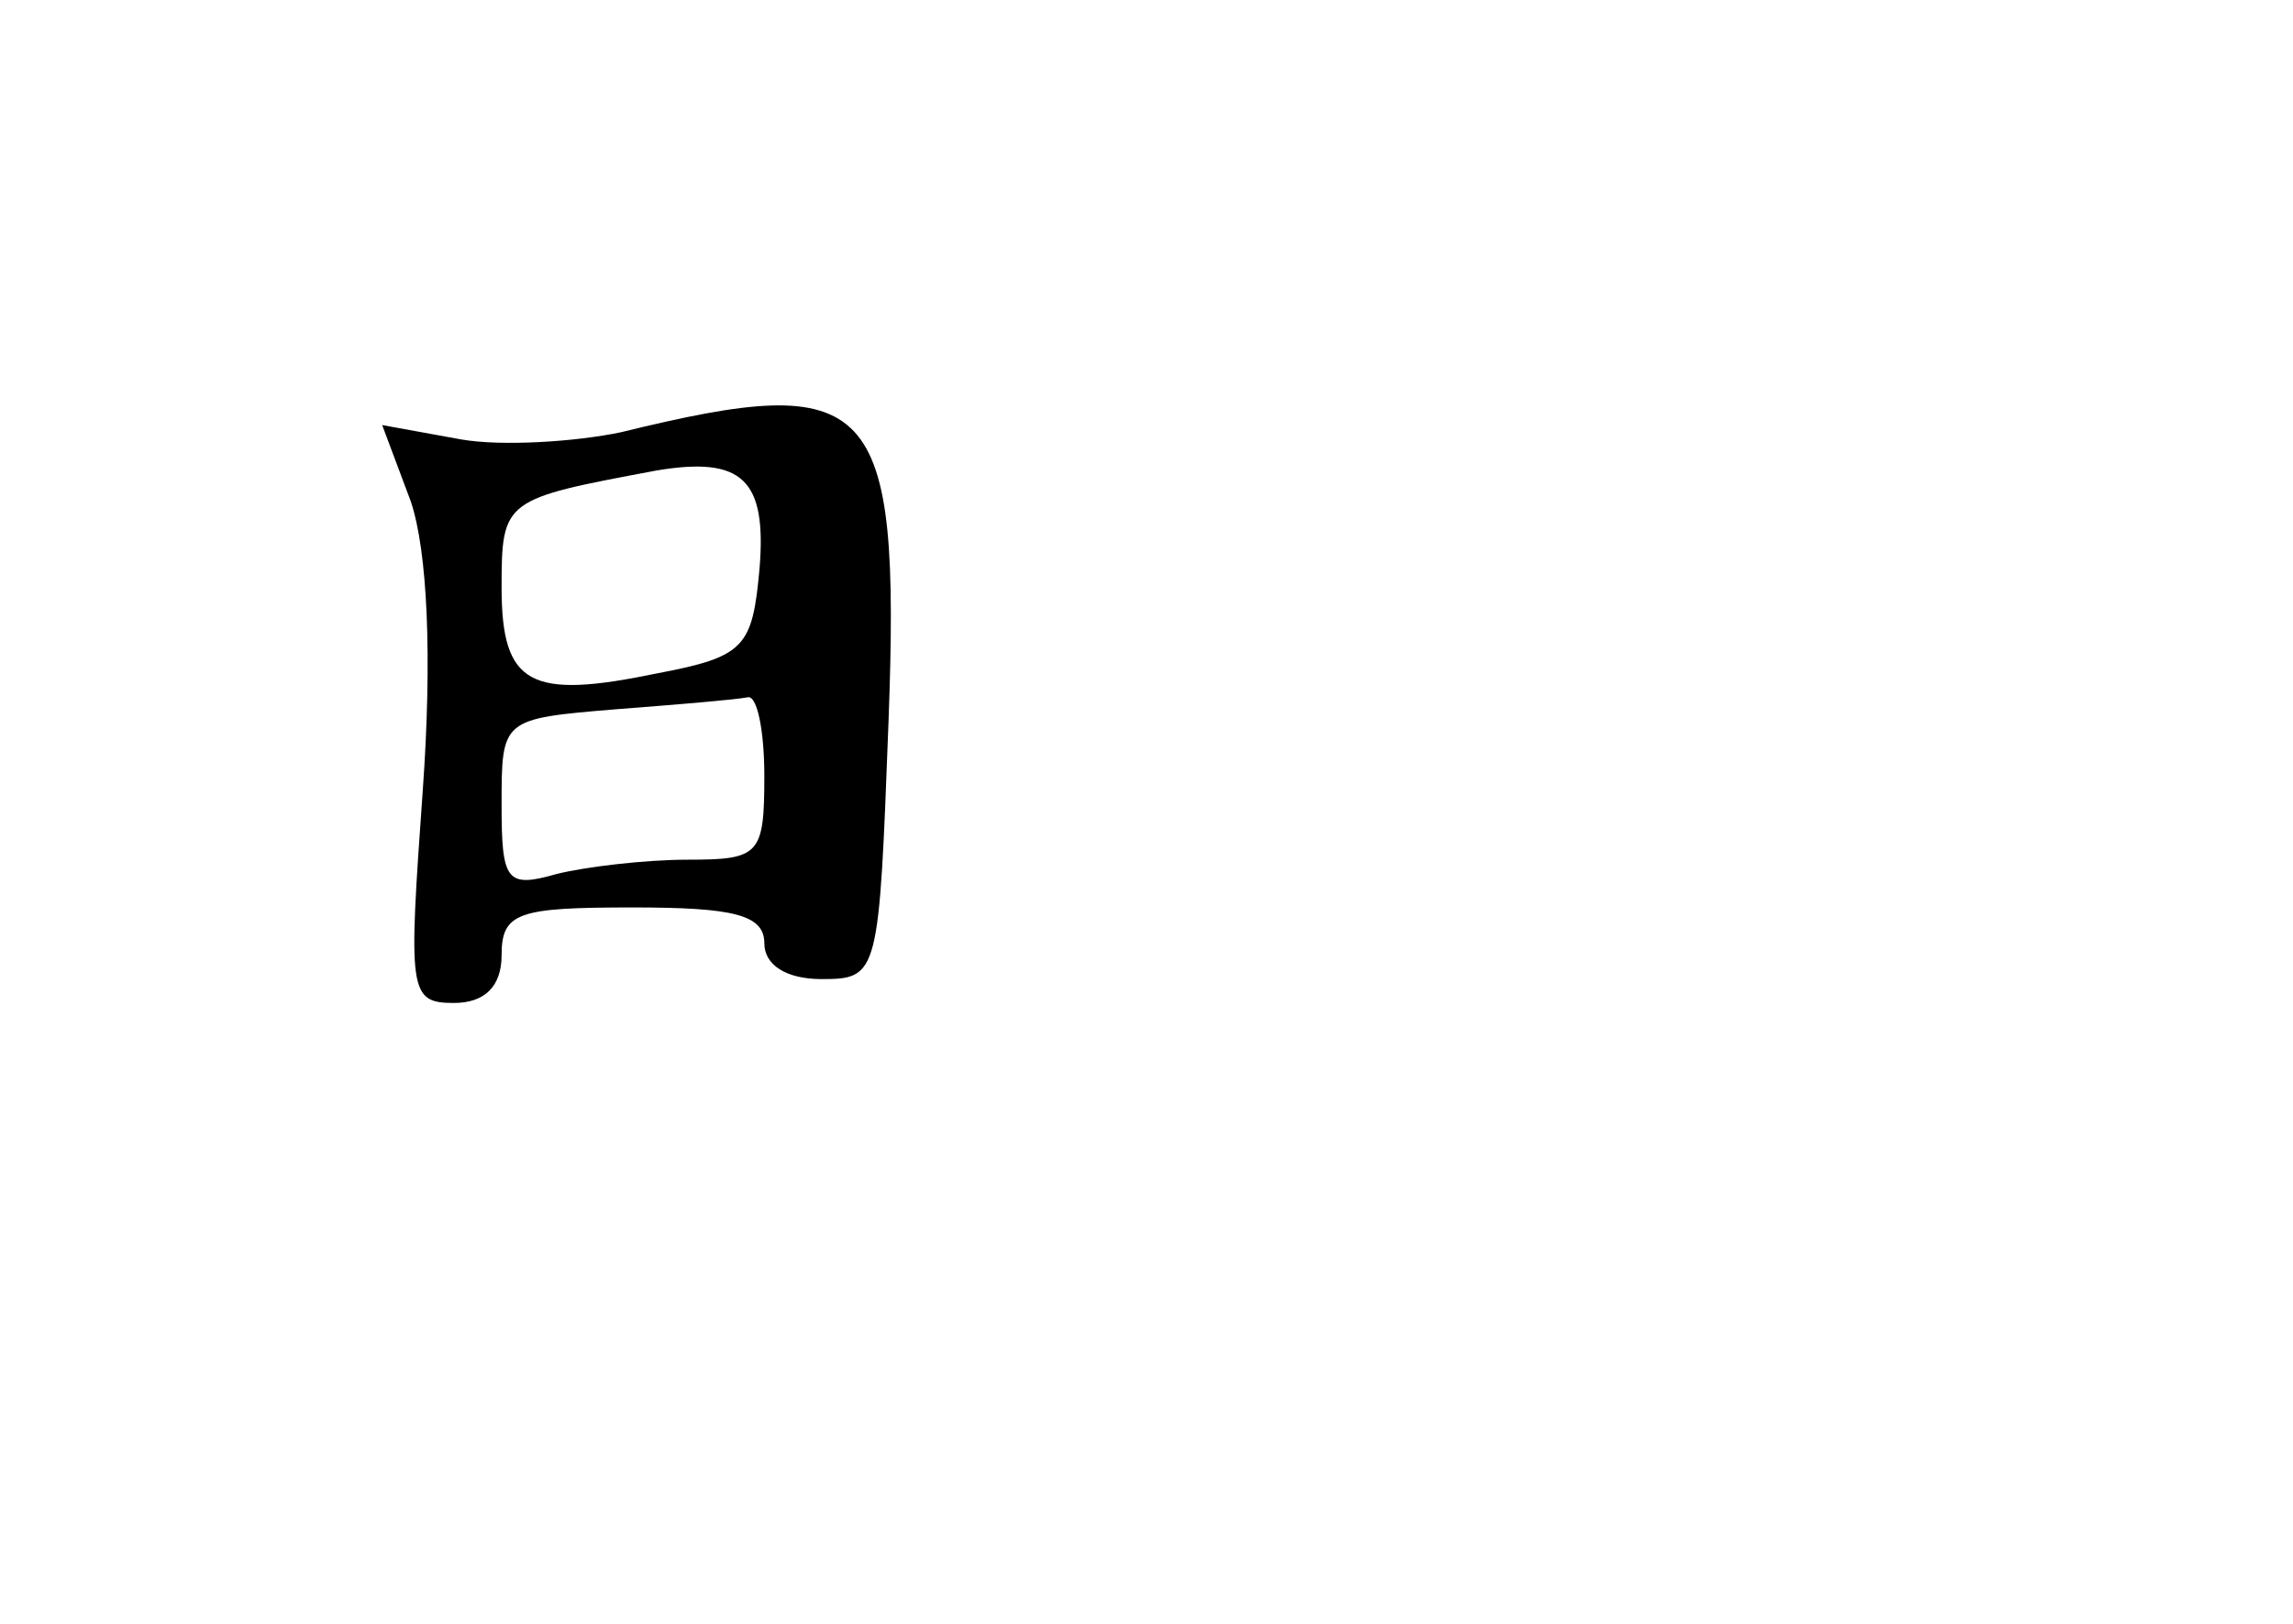 <?xml version="1.0" standalone="no"?>
<!DOCTYPE svg PUBLIC "-//W3C//DTD SVG 20010904//EN"
 "http://www.w3.org/TR/2001/REC-SVG-20010904/DTD/svg10.dtd">
<svg version="1.0" xmlns="http://www.w3.org/2000/svg"
 width="96pt" height="68pt" viewBox="0 0 96 68"
 preserveAspectRatio="xMidYMid meet">
<g transform="translate(0,68) scale(0.1,-0.1)"
fill="#000000" stroke="none">
<path d="M260 499 c-19 -4 -50 -6 -67 -3 l-33 6 12 -32 c7 -21 9 -65 5 -121
-6 -84 -6 -89 13 -89 13 0 20 7 20 20 0 18 7 20 55 20 42 0 55 -3 55 -15 0 -9
9 -15 24 -15 24 0 24 2 28 108 5 136 -6 147 -112 121z m58 -57 c-3 -33 -6 -37
-43 -44 -53 -11 -65 -5 -65 36 0 37 1 37 65 49 36 6 46 -4 43 -41z m2 -87 c0
-33 -2 -35 -32 -35 -18 0 -43 -3 -55 -6 -21 -6 -23 -3 -23 29 0 36 0 36 48 40
26 2 50 4 55 5 4 1 7 -14 7 -33z"/>
</g>
</svg>
